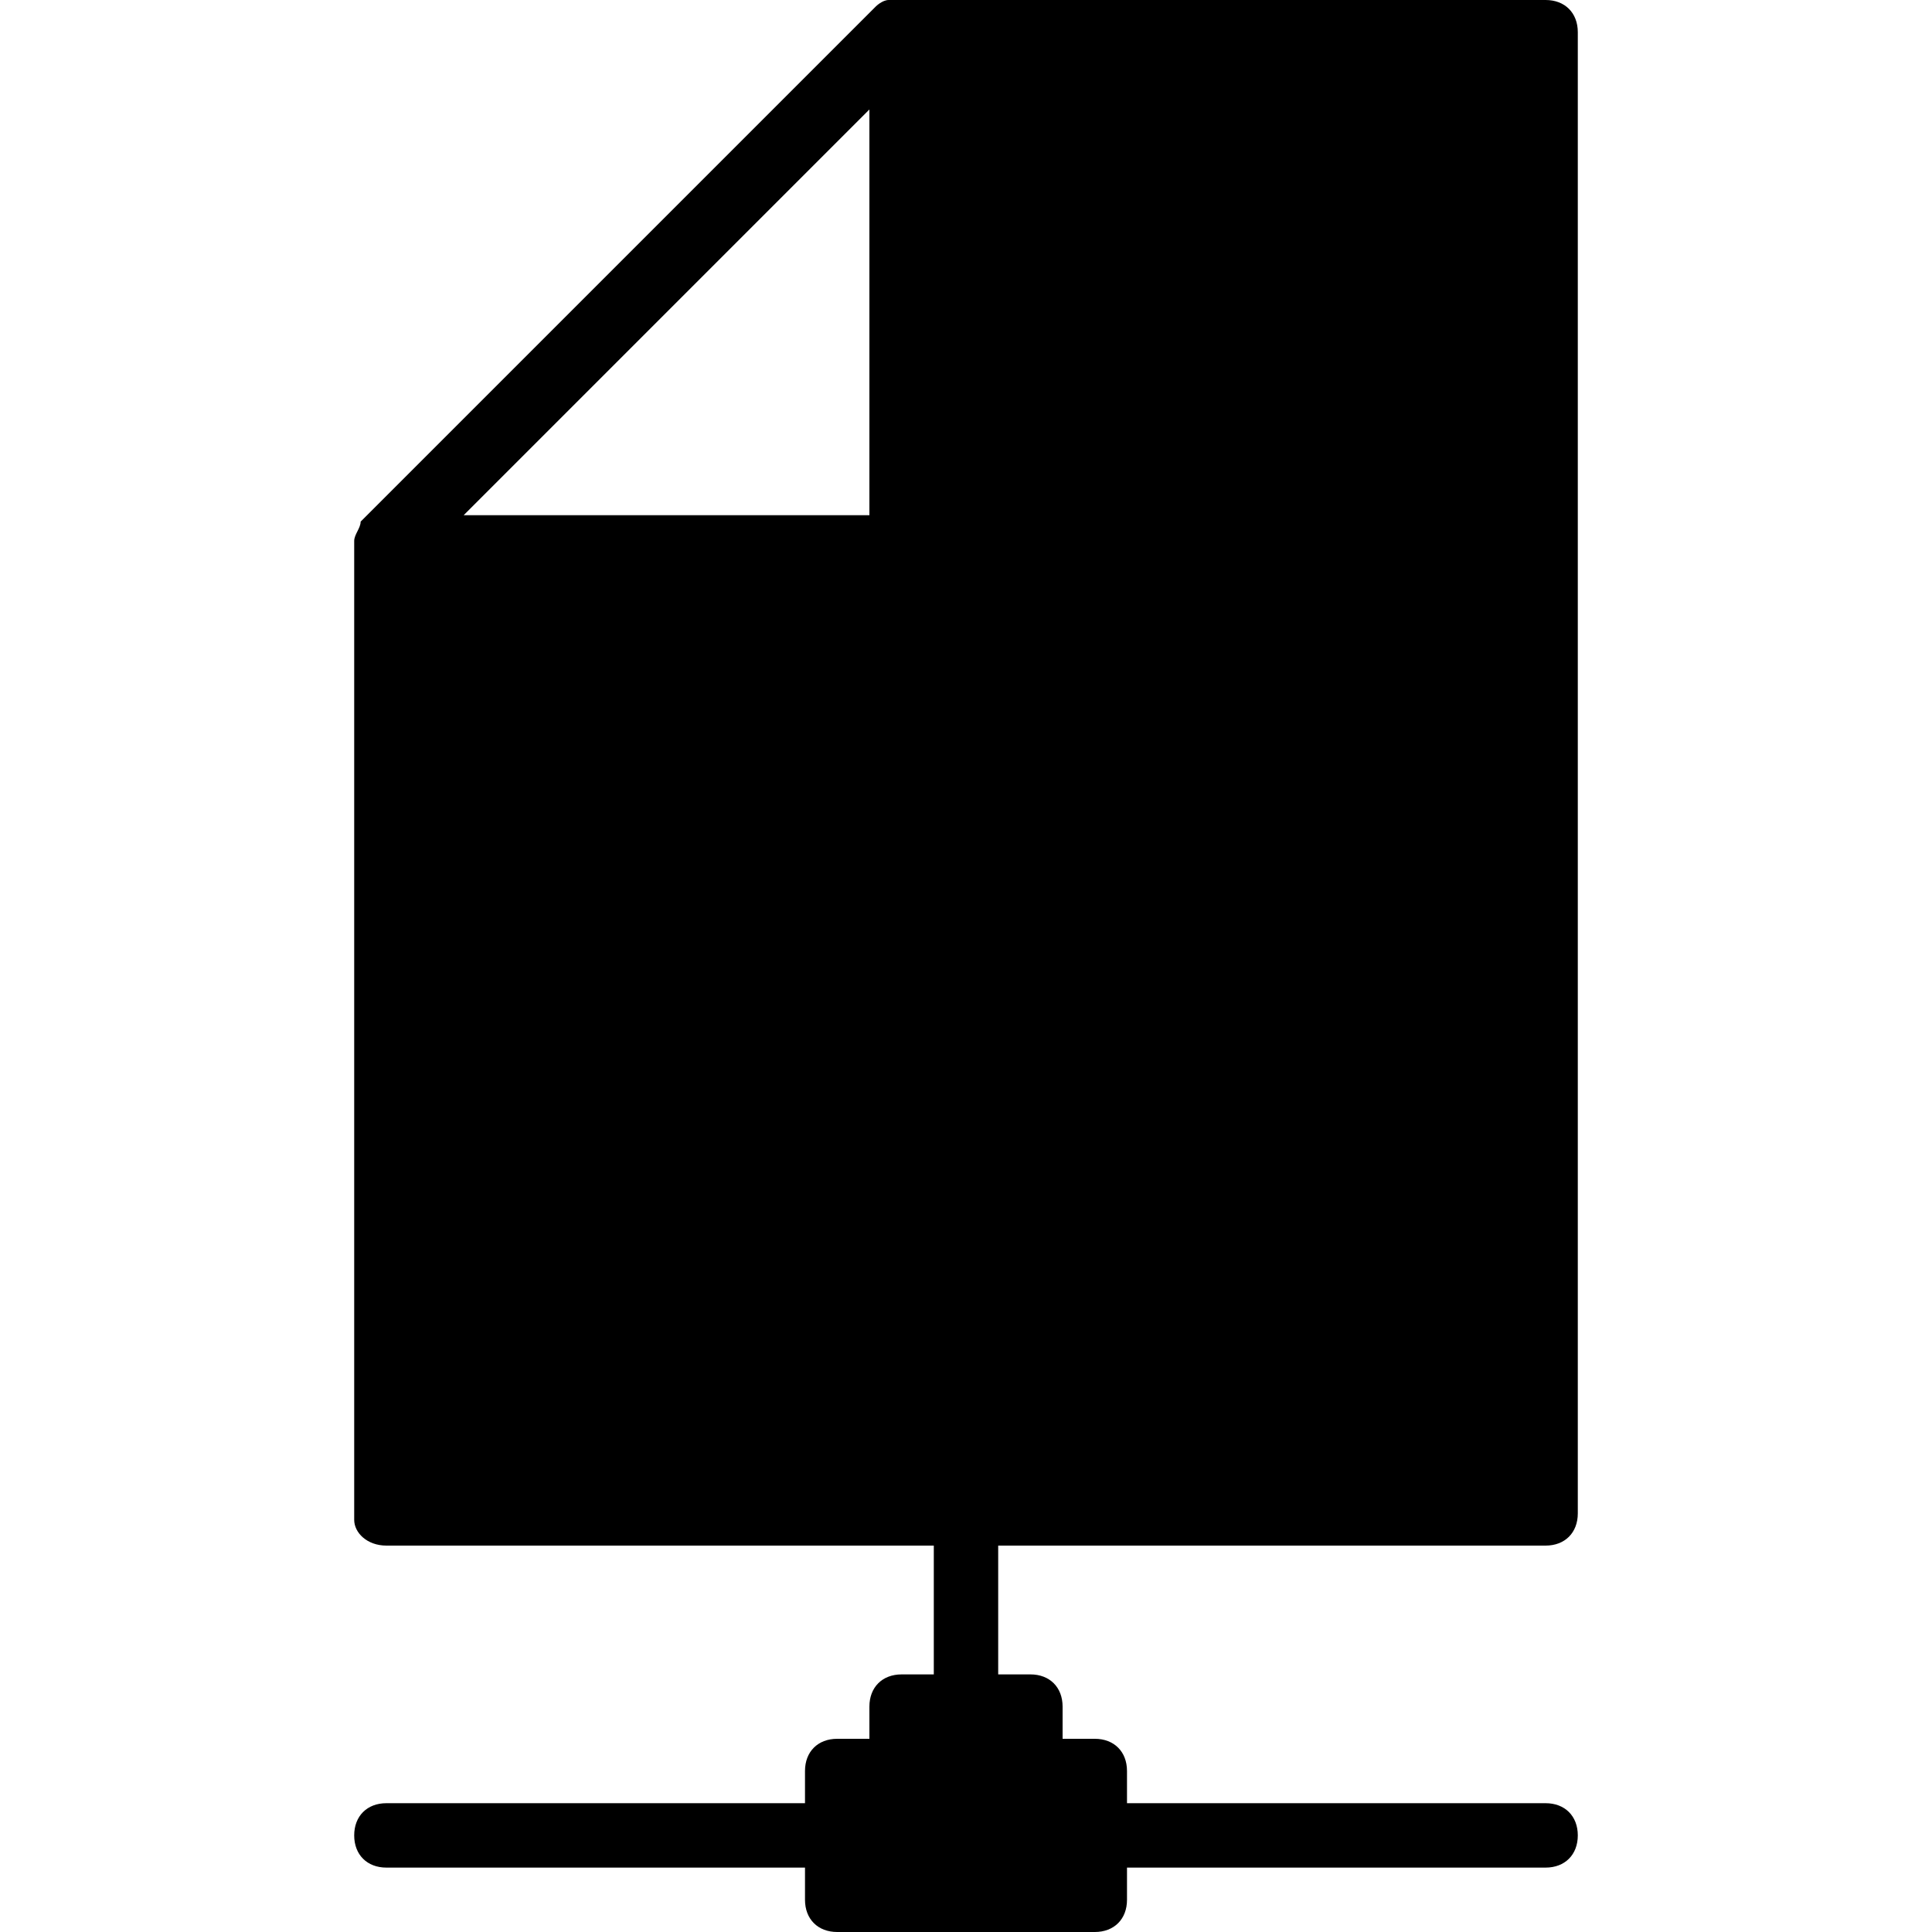 <?xml version="1.0" encoding="utf-8"?>
<!-- Generator: Adobe Illustrator 19.0.0, SVG Export Plug-In . SVG Version: 6.00 Build 0)  -->
<svg version="1.1" id="Layer_1" xmlns="http://www.w3.org/2000/svg" xmlns:xlink="http://www.w3.org/1999/xlink" x="0px" y="0px"
	 viewBox="0 0 30 30" style="enable-background:new 0 0 30 30;" xml:space="preserve">
<path d="M24,24c0.3,0,0.5-0.2,0.5-0.5v-23C24.5,0.2,24.3,0,24,0H14c0,0,0,0-0.1,0c0,0,0,0-0.1,0c-0.1,0-0.2,0.1-0.2,0.1l-8,8
	C5.6,8.2,5.5,8.3,5.5,8.4c0,0,0,0,0,0.1c0,0,0,0,0,0.1v15C5.5,23.8,5.7,24,6,24h8.5v2H14c-0.3,0-0.5,0.2-0.5,0.5V27H13
	c-0.3,0-0.5,0.2-0.5,0.5V28H6c-0.3,0-0.5,0.2-0.5,0.5S5.7,29,6,29h6.5v0.5c0,0.3,0.2,0.5,0.5,0.5h4c0.3,0,0.5-0.2,0.5-0.5V29H24
	c0.3,0,0.5-0.2,0.5-0.5S24.3,28,24,28h-6.5v-0.5c0-0.3-0.2-0.5-0.5-0.5h-0.5v-0.5c0-0.3-0.2-0.5-0.5-0.5h-0.5v-2H24z M13.5,1.7V8
	H7.2L13.5,1.7z"/>
</svg>
